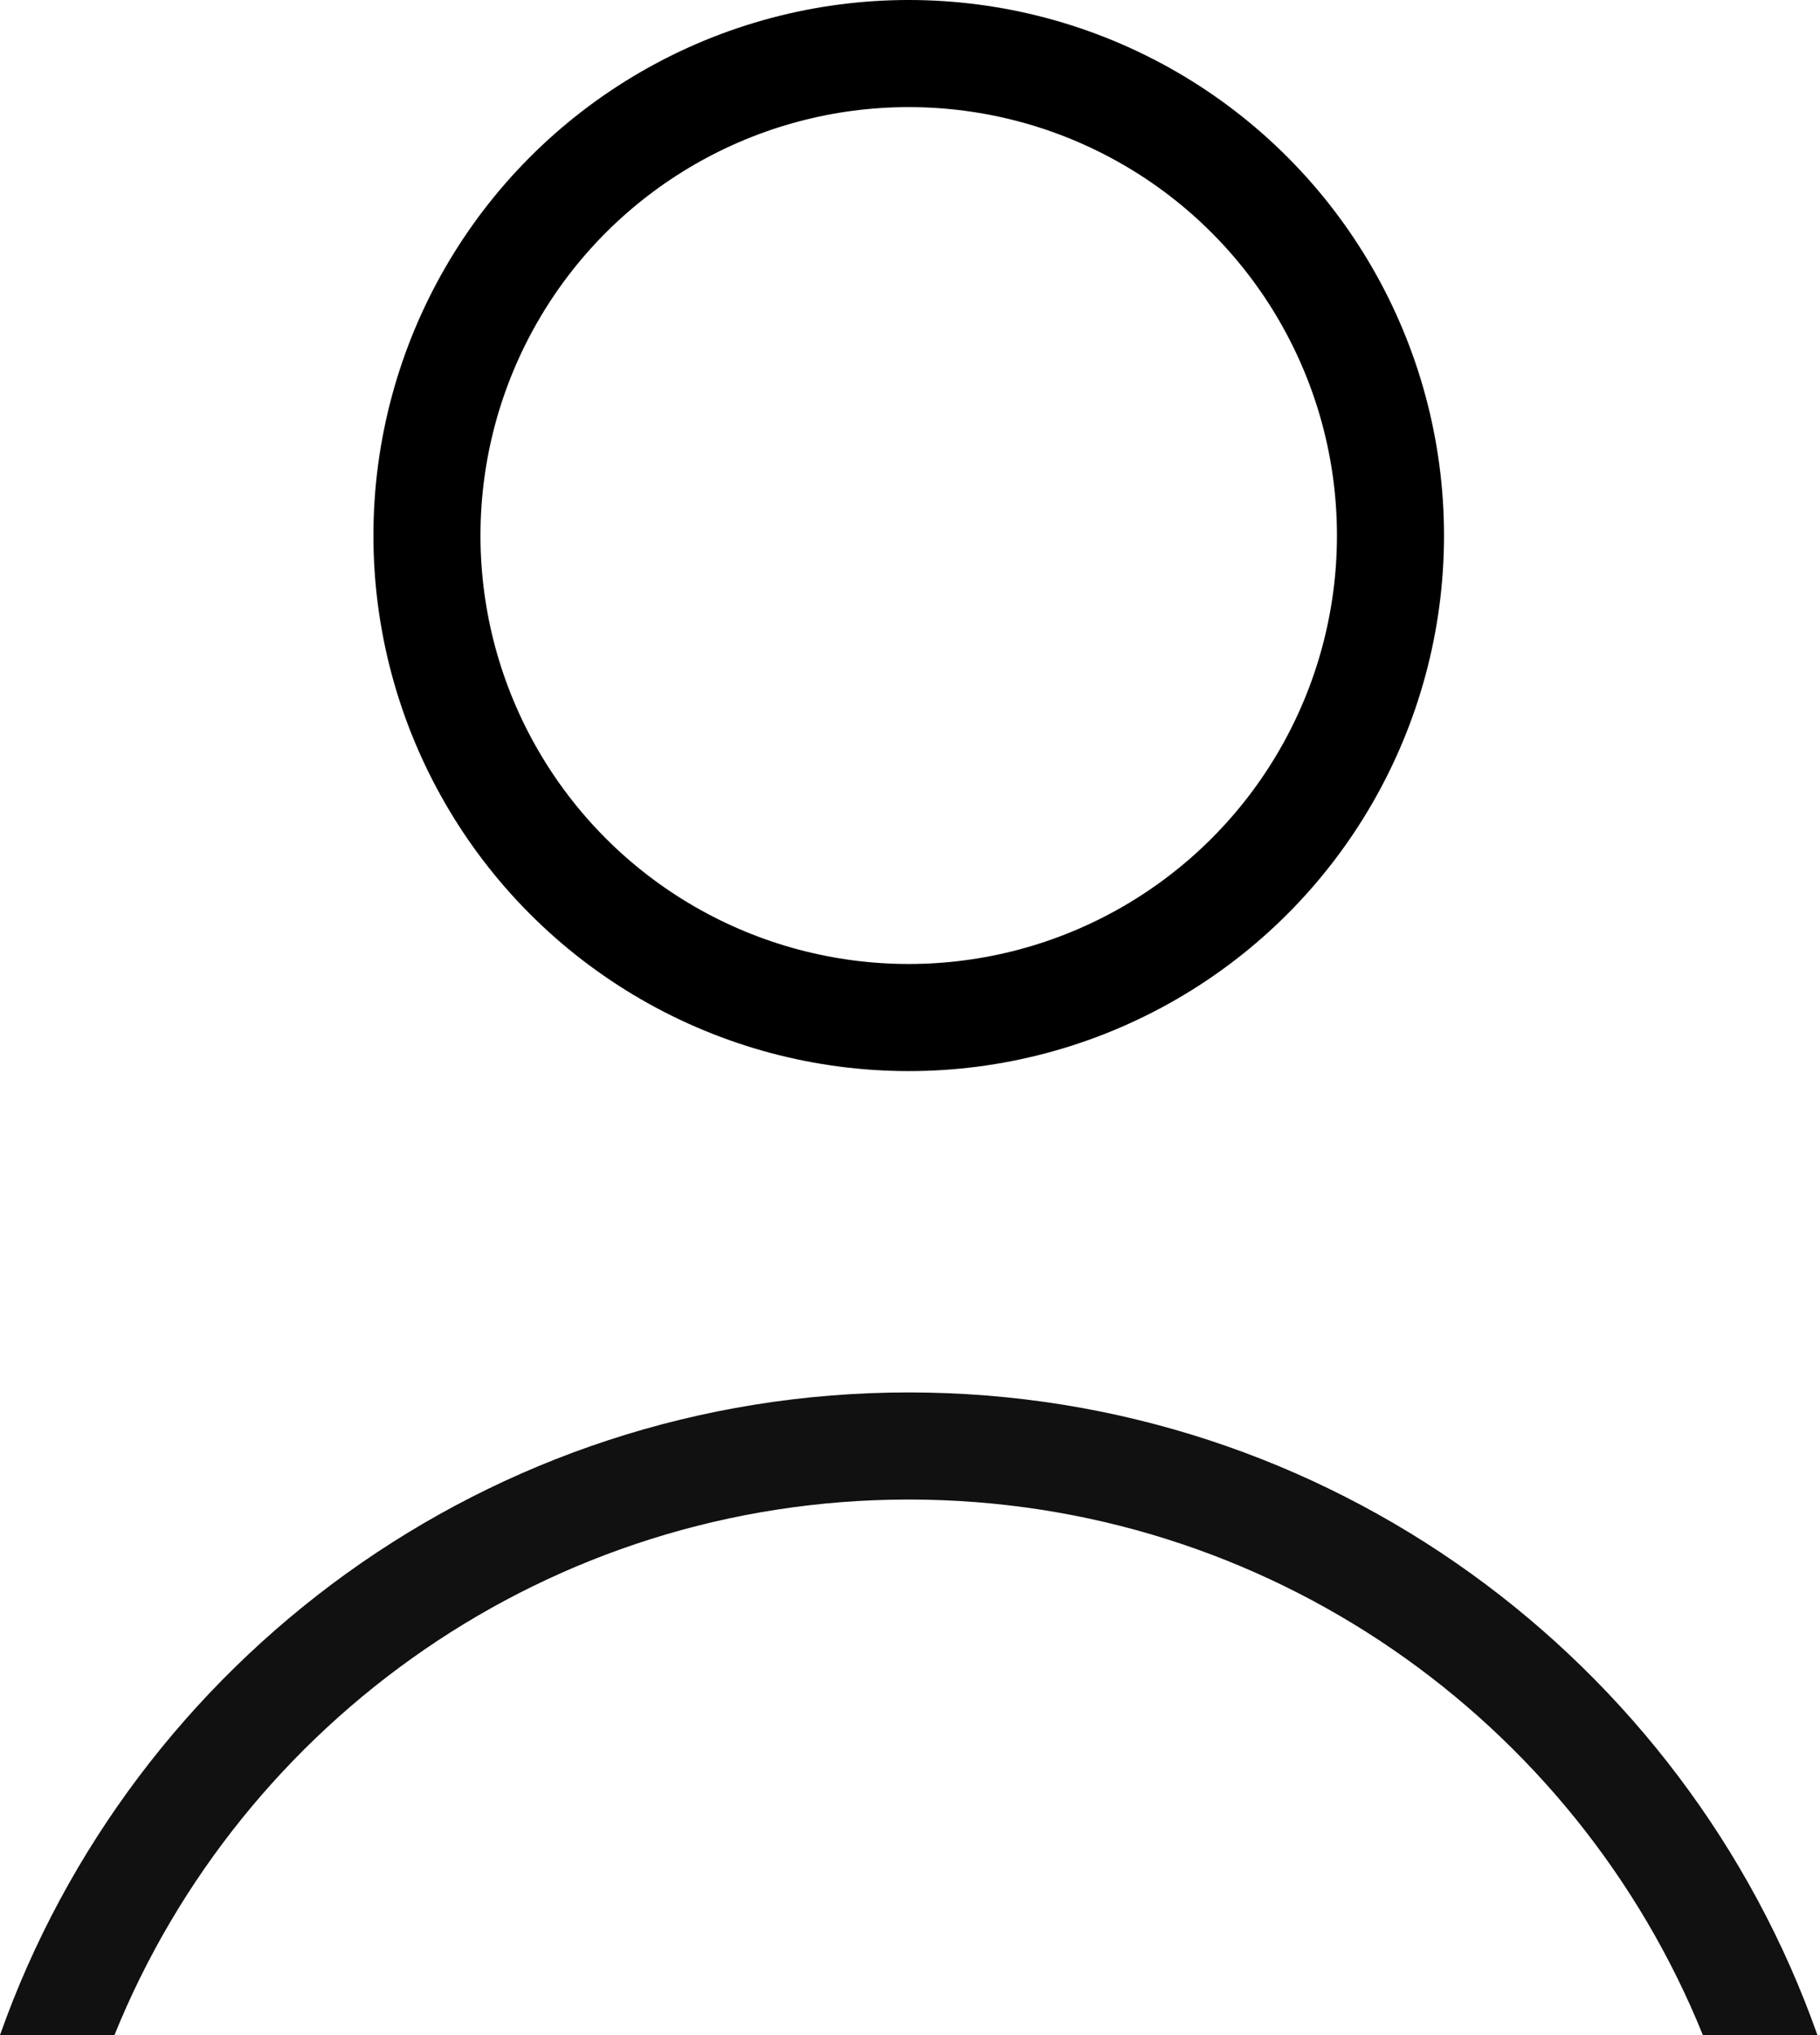 <svg width="17" height="19" viewBox="0 0 17 19" fill="none" xmlns="http://www.w3.org/2000/svg">
<circle cx="8.488" cy="5" r="4.5" stroke="black"/>
<path fill-rule="evenodd" clip-rule="evenodd" d="M16.976 19C15.74 15.504 12.406 13 8.488 13C4.569 13 1.236 15.504 0 19H1.069C2.256 16.068 5.131 14 8.488 14C11.845 14 14.72 16.068 15.906 19H16.976Z" fill="#111111"/>
</svg>
